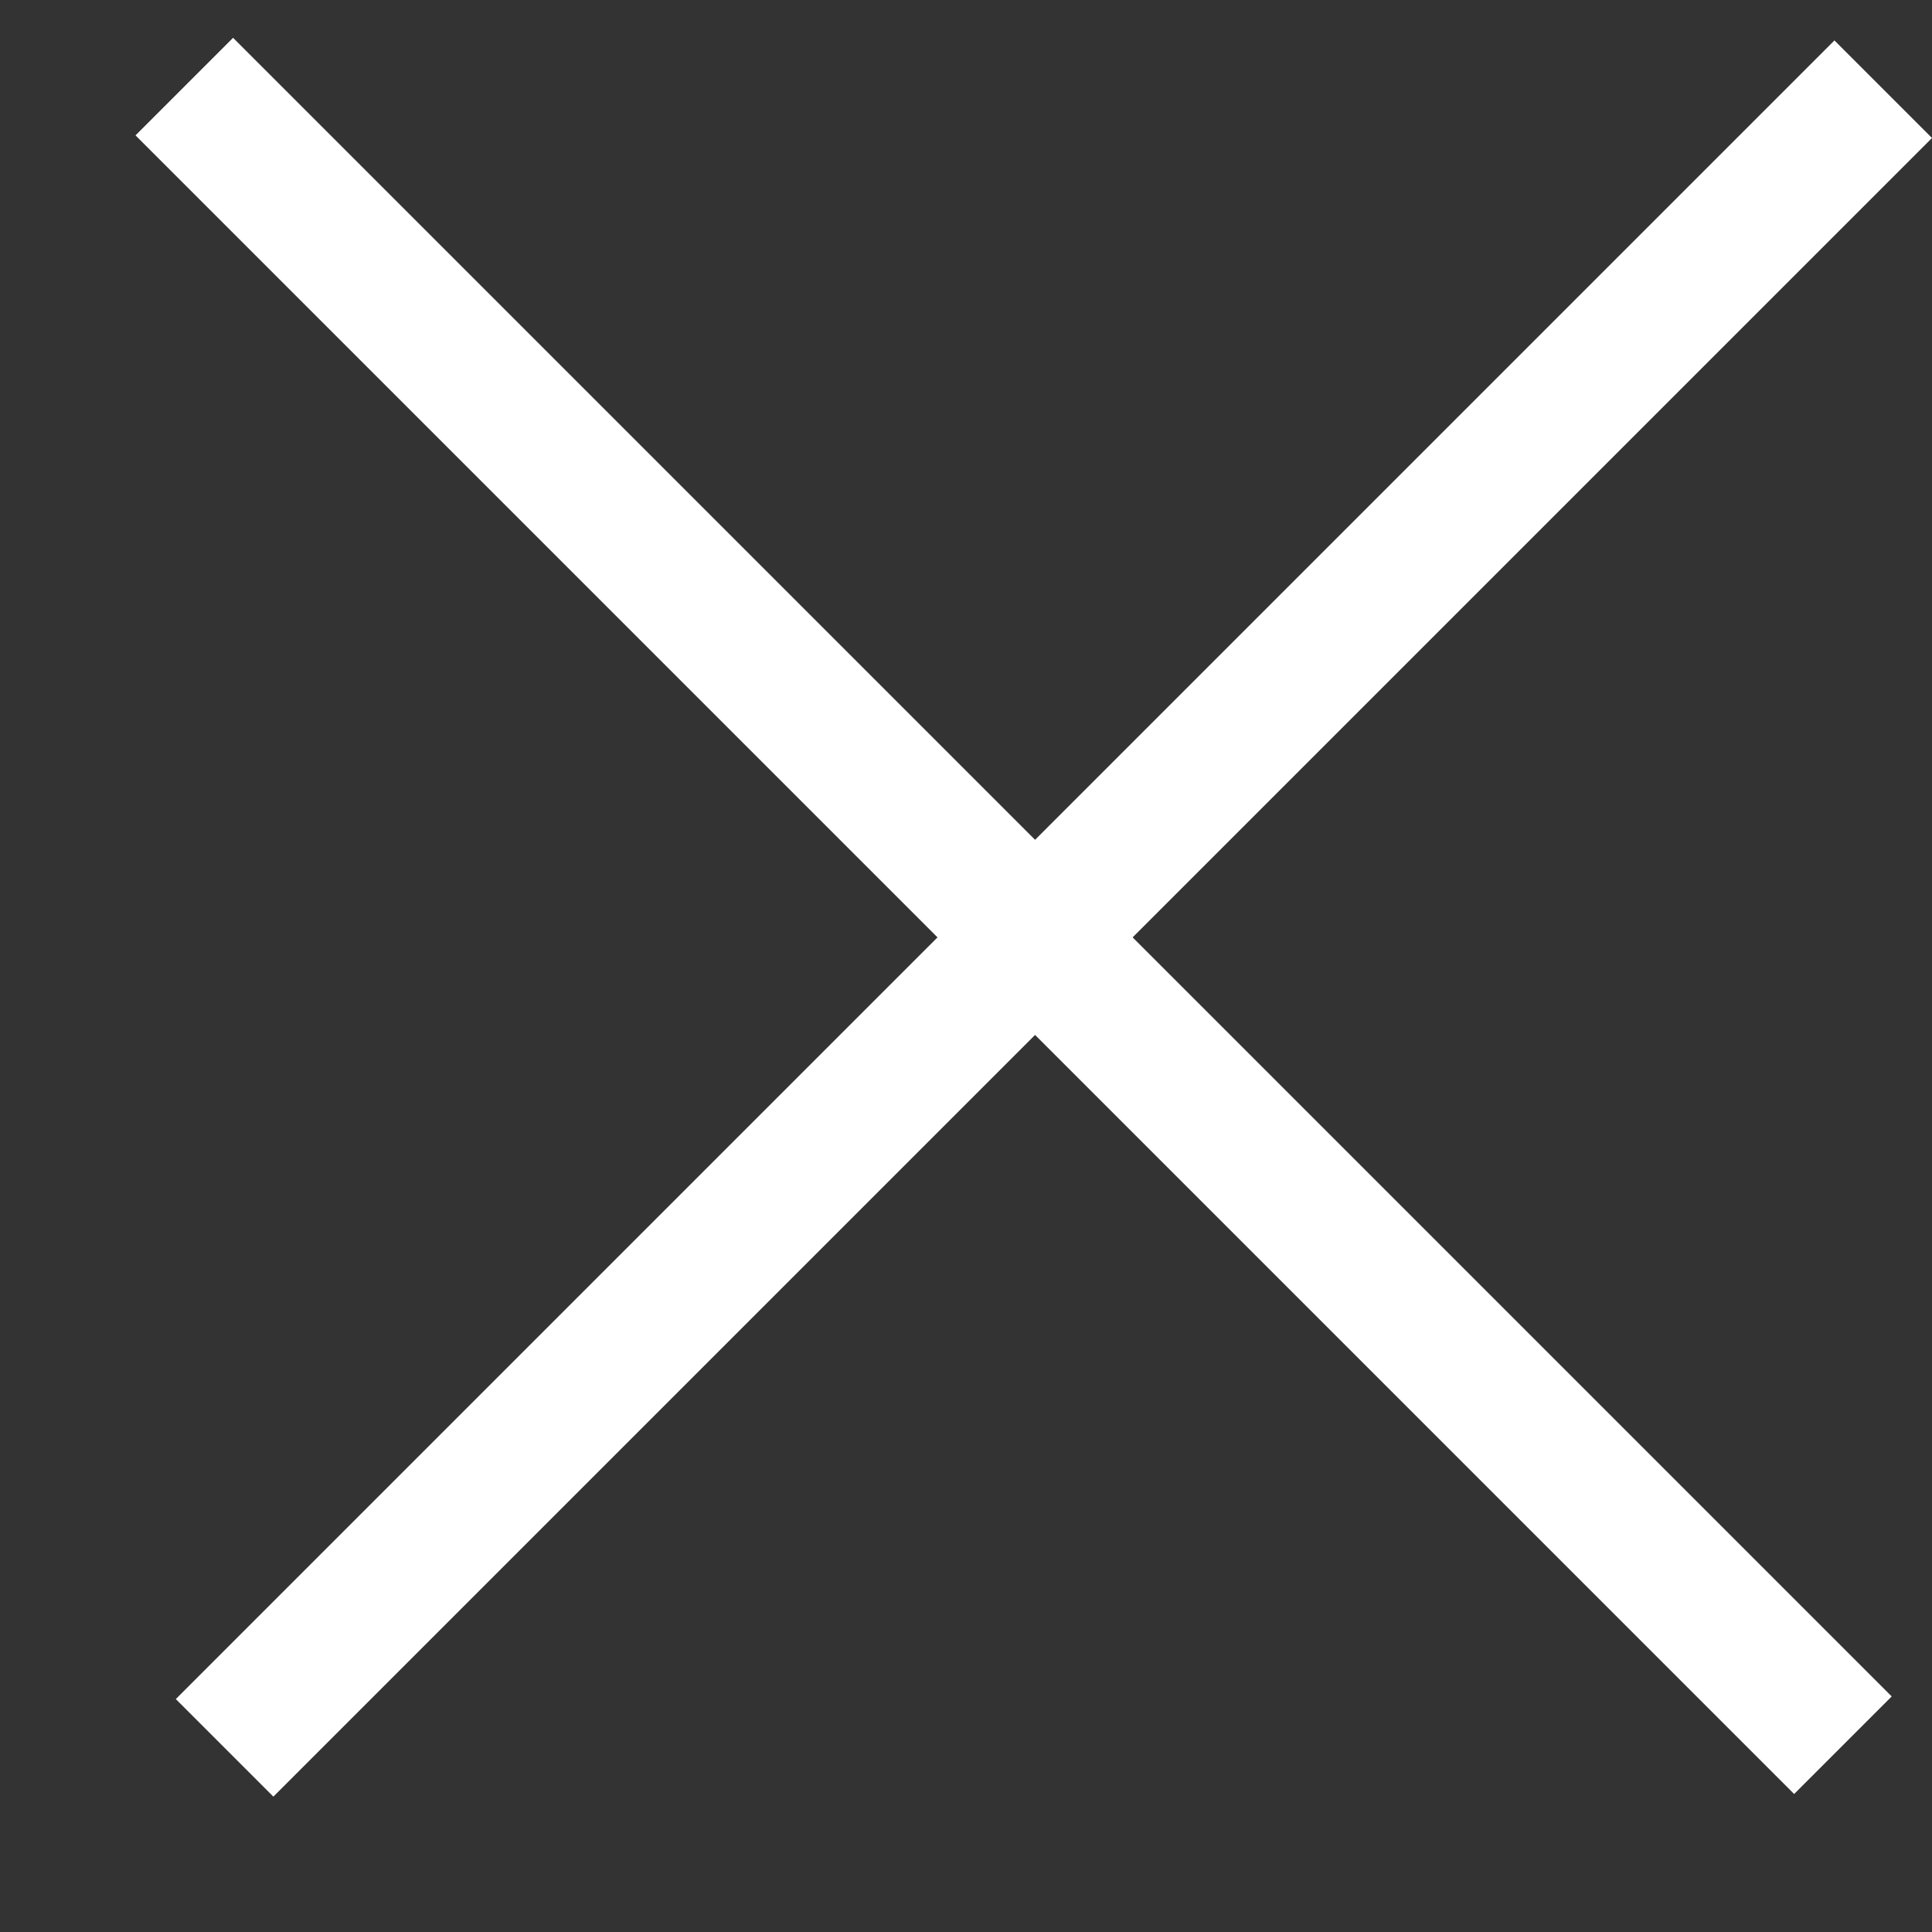 <svg width="14" height="14" viewBox="0 0 14 14" fill="none" xmlns="http://www.w3.org/2000/svg">
<rect x="0" y="0" width="14" height="14" fill="#333333" stroke="none"/>
<g id="&#208;&#151;&#208;&#176;&#208;&#186;&#209;&#128;&#209;&#139;&#209;&#130;&#209;&#140; &#226;&#128;&#147; &#208;&#165;">
<rect id="Rectangle 148" width="17" height="1" transform="matrix(-0.707 -0.707 0.707 -0.707 13.001 13)" fill="white"/>
<rect id="Rectangle 149" width="17" height="1" transform="matrix(-0.707 0.707 -0.707 -0.707 14 1)" fill="white"/>
</g>
</svg>
